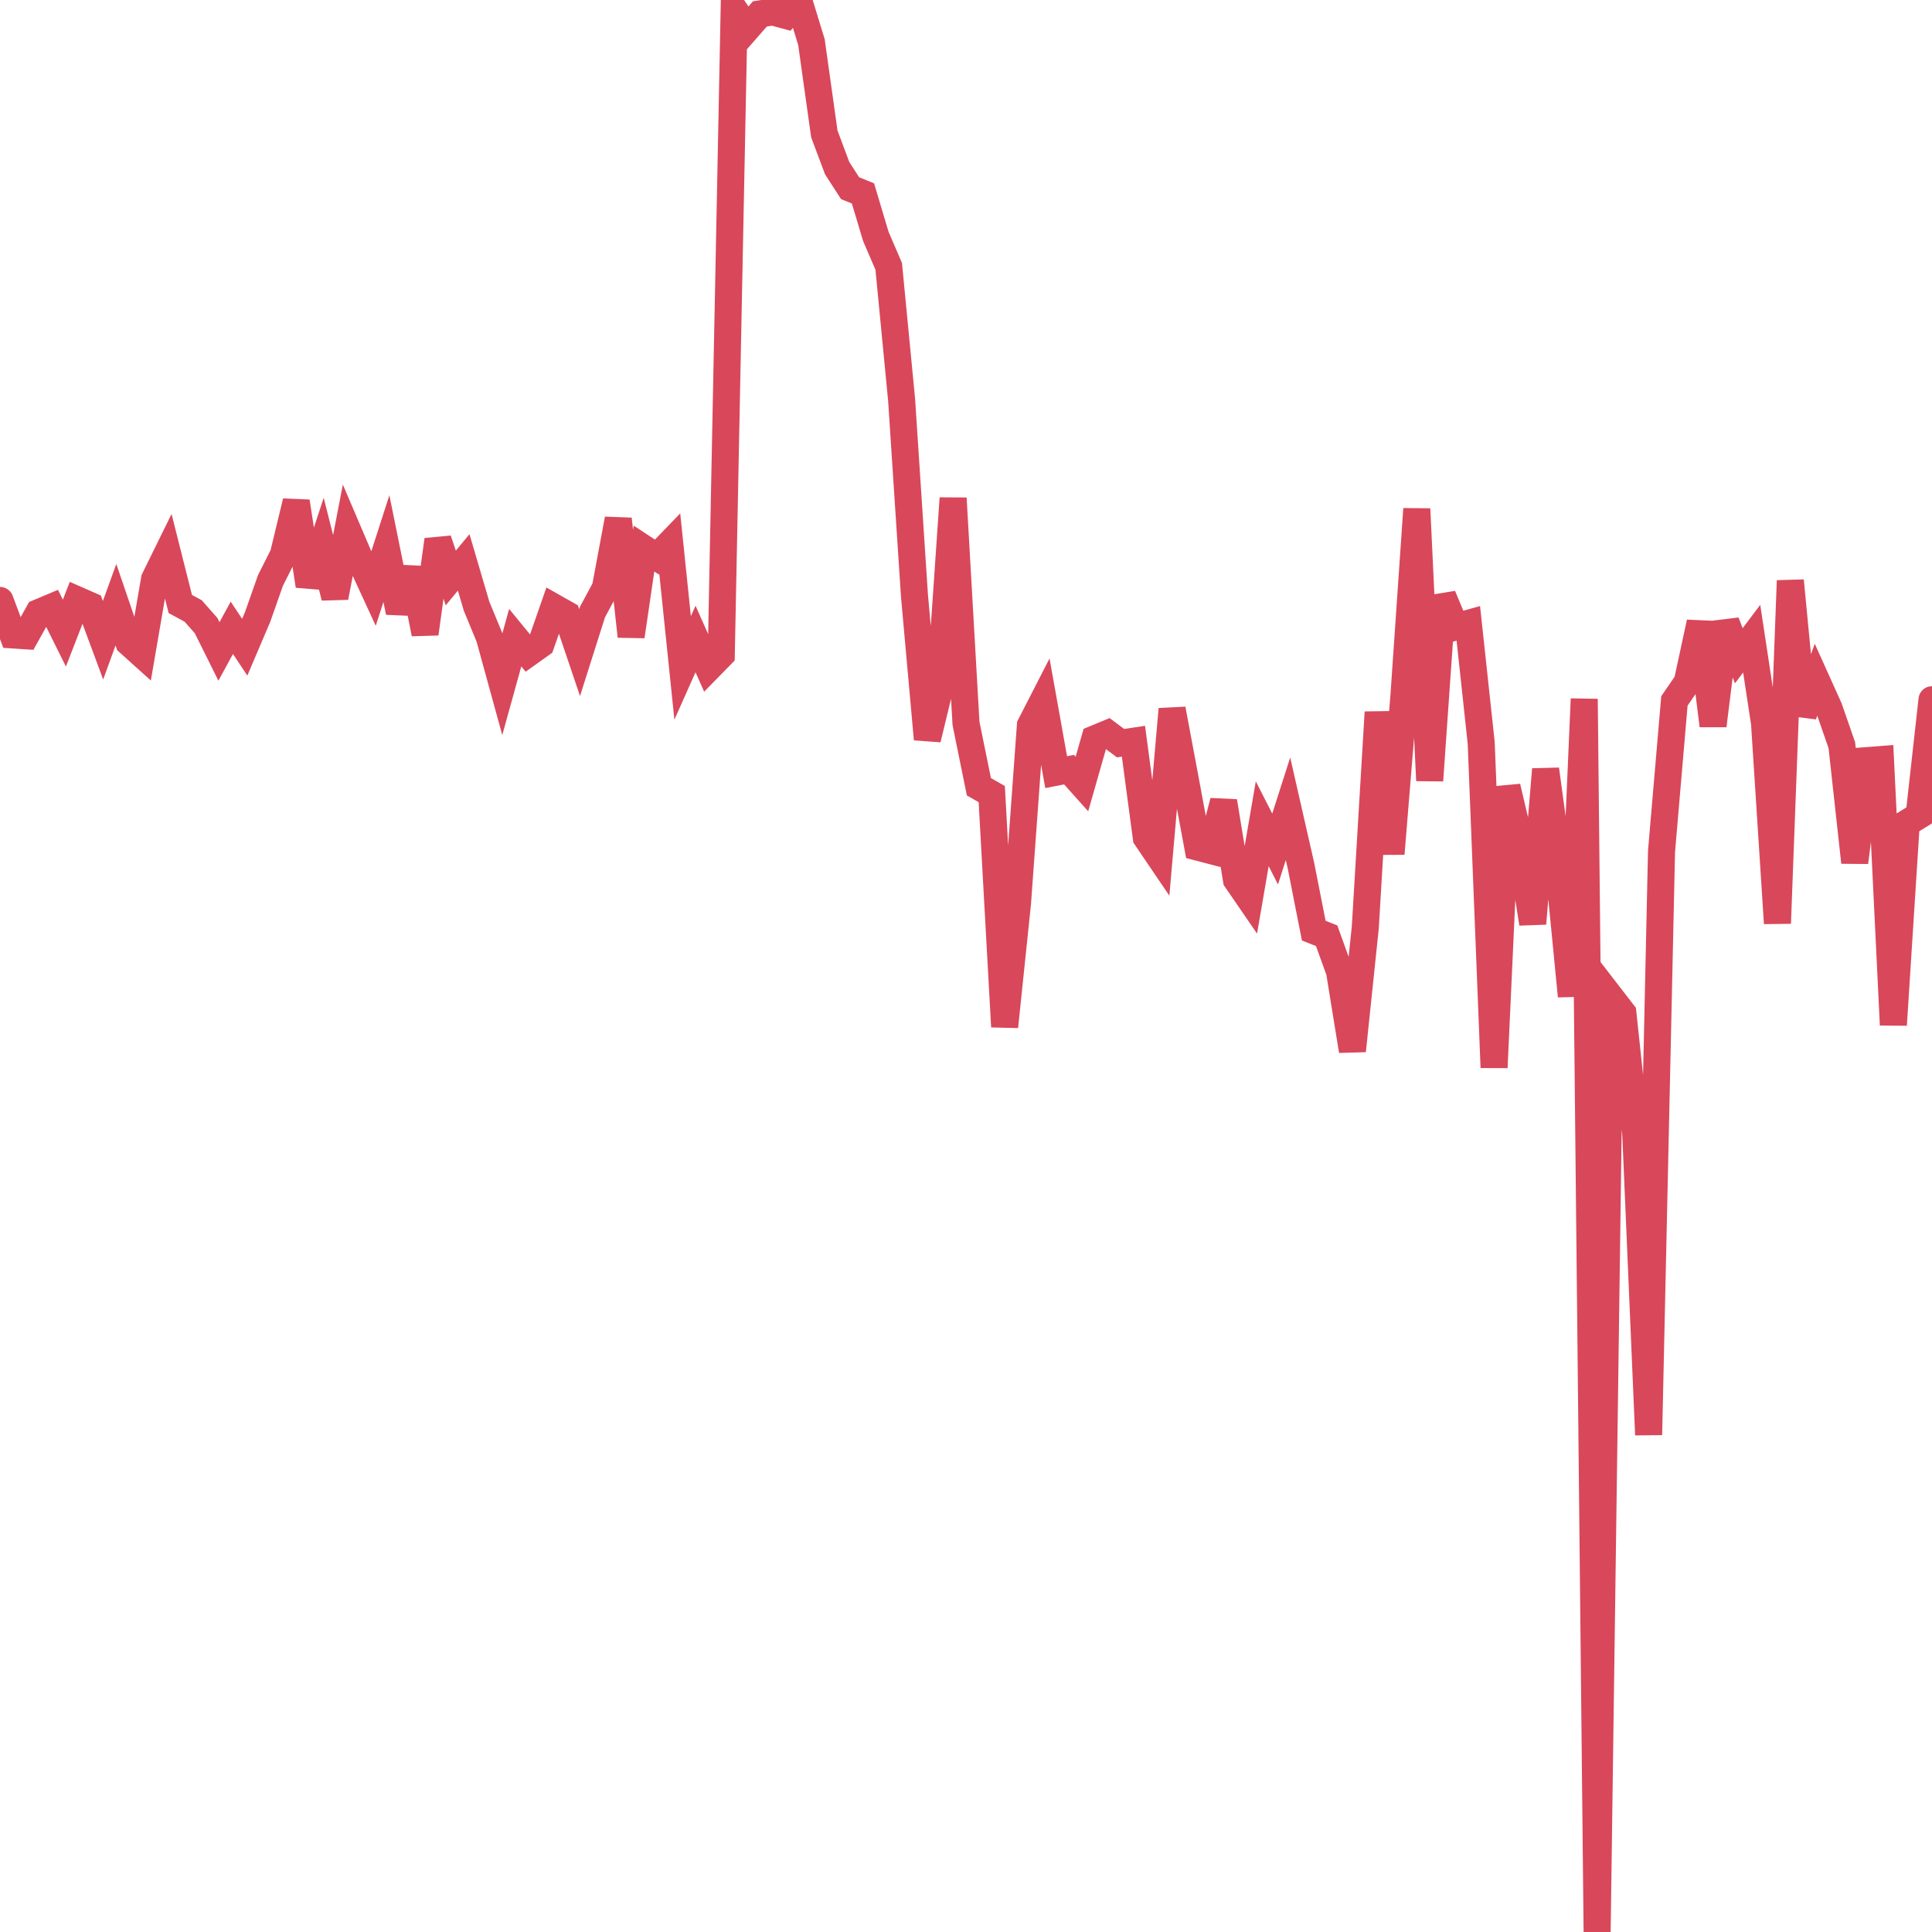 <svg xmlns="http://www.w3.org/2000/svg" version="1.1" viewBox="0 0 100 100" preserveAspectRatio="none" class="css-1aadux1"><polyline points=" 0,31.079 0.667,32.864 1.333,32.908 2,31.711 2.667,31.43 3.333,32.769 4,31.051 4.667,31.344 5.333,33.139 6,31.3 6.667,33.254 7.333,33.854 8,29.977 8.667,28.622 9.333,31.263 10,31.625 10.667,32.38 11.333,33.719 12,32.495 12.667,33.5 13.333,31.937 14,30.043 14.667,28.717 15.333,25.961 16,30.317 16.667,28.28 17.333,30.916 18,27.459 18.667,29.022 19.333,30.467 20,28.396 20.667,31.684 21.333,29.427 22,32.798 22.667,27.942 23.333,29.916 24,29.109 24.667,31.376 25.333,32.989 26,35.415 26.667,33.006 27.333,33.818 28,33.343 28.667,31.43 29.333,31.807 30,33.779 30.667,31.677 31.333,30.44 32,26.868 32.667,32.934 33.333,28.394 34,28.832 34.667,28.141 35.333,34.572 36,33.074 36.667,34.576 37.333,33.896 38,0.491 38.667,1.48 39.333,0.719 40,0.618 40.667,0.799 41.333,0 42,2.179 42.667,6.932 43.333,8.707 44,9.74 44.667,10.011 45.333,12.237 46,13.787 46.667,20.693 47.333,30.84 48,38.258 48.667,35.505 49.333,25.789 50,37.444 50.667,40.721 51.333,41.102 52,53.141 52.667,46.732 53.333,37.546 54,36.246 54.667,39.968 55.333,39.836 56,40.581 56.667,38.243 57.333,37.967 58,38.466 58.667,38.366 59.333,43.355 60,44.338 60.667,36.705 61.333,40.255 62,43.849 62.667,44.023 63.333,41.479 64,45.537 64.667,46.508 65.333,42.637 66,43.946 66.667,41.861 67.333,44.786 68,48.17 68.667,48.434 69.333,50.279 70,54.388 70.667,48.006 71.333,36.865 72,44.188 72.667,36.021 73.333,26.343 74,40.399 74.667,30.852 75.333,32.451 76,32.265 76.667,38.454 77.333,55.255 78,40.728 78.667,43.559 79.333,47.802 80,39.822 80.667,44.73 81.333,51.559 82,36.177 82.667,100 83.333,51.574 84,52.438 84.667,58.704 85.333,74.267 86,44.068 86.667,36.281 87.333,35.309 88,32.219 88.667,37.556 89.333,32.212 90,33.942 90.667,33.057 91.333,37.442 92,47.789 92.667,30.056 93.333,36.996 94,35.174 94.667,36.654 95.333,38.571 96,44.633 96.667,39.367 97.333,39.316 98,53.048 98.667,42.618 99.333,42.209 100,36.218" stroke="#D9475A" stroke-linecap="round" stroke-width="1.4" fill="none" vector-effect="non-scaling-stroke"></polyline></svg>